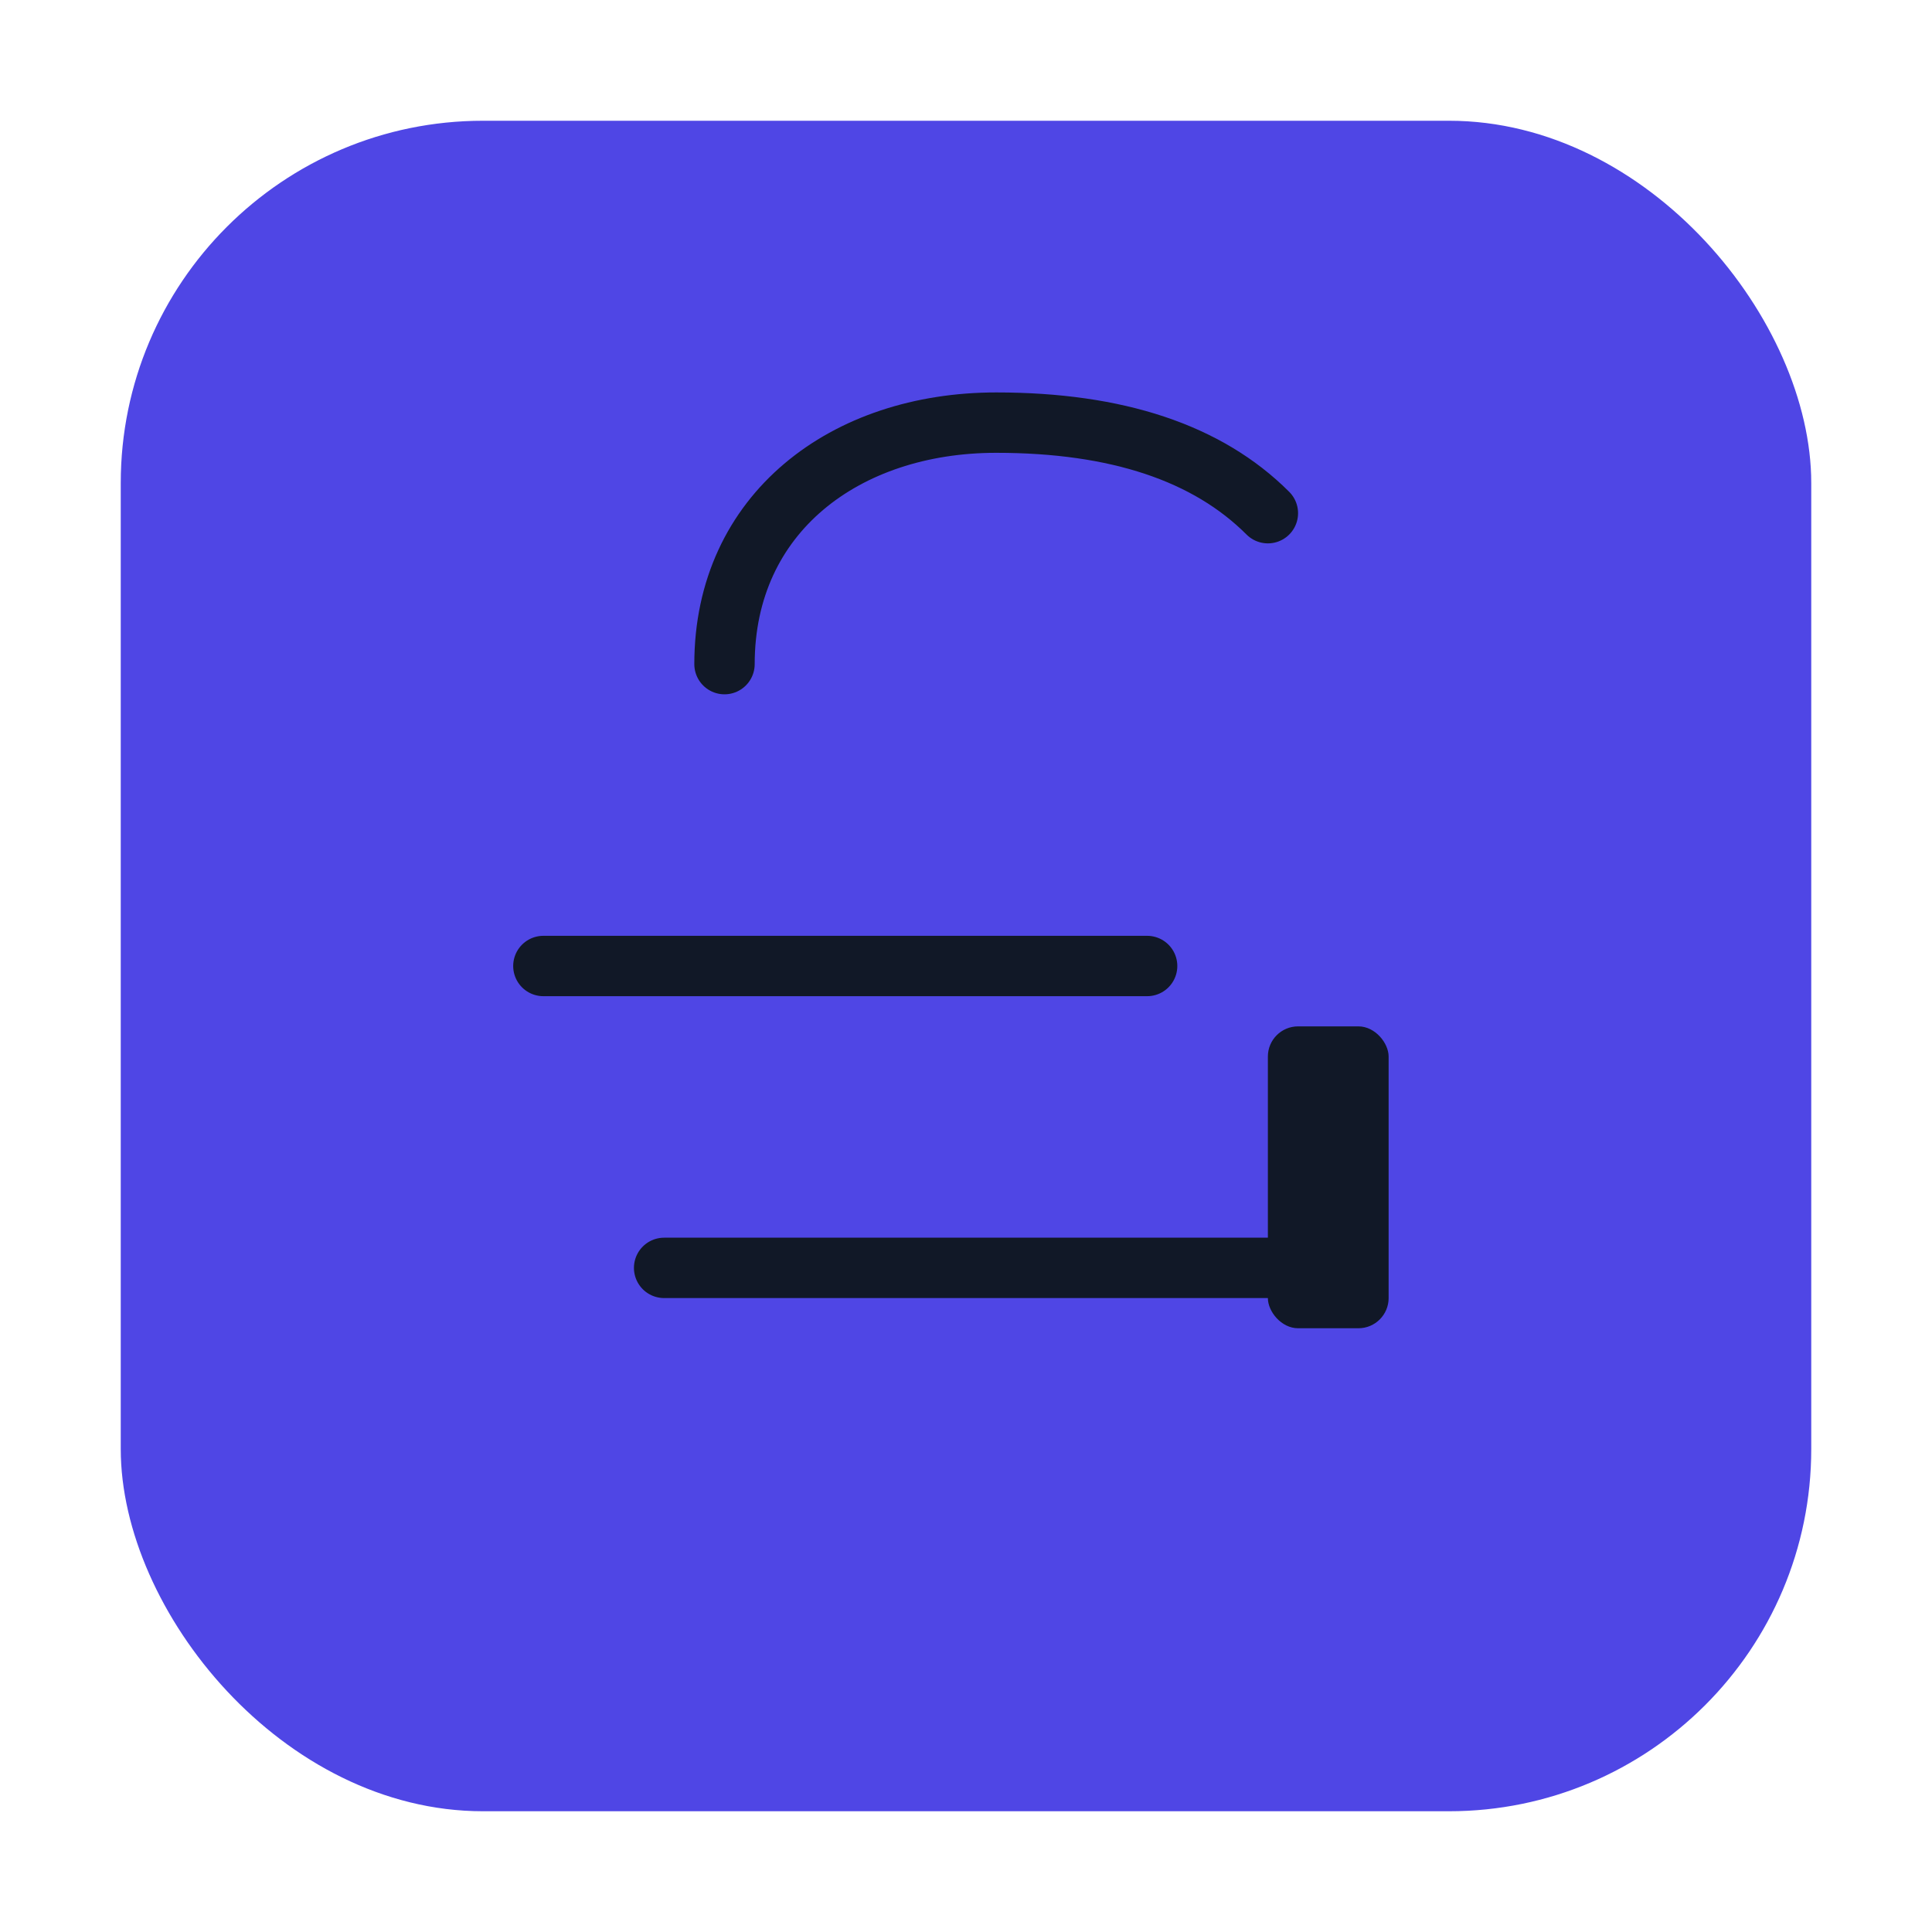 <svg width="64" height="64" viewBox="0 0 64 64" role="img" aria-label="Accounts favicon" xmlns="http://www.w3.org/2000/svg">
  <defs>
    <style>
      .ink{stroke:#111827;stroke-width:2;stroke-linecap:round;stroke-linejoin:round}
    </style>
  </defs>
  <rect x="4" y="4" width="56" height="56" rx="12" fill="#4f46e5"/>
  <!-- Stylised £ via simple bars for crisp scaling -->
  <path d="M24 22c0-5 4-8 9-8 4 0 7 1 9 3" fill="none" class="ink"/>
  <path d="M18 32h20M22 42h22" fill="none" class="ink"/>
  <!-- Tiny growth bar -->
  <rect x="42" y="34" width="4" height="10" rx="1" fill="#111827"/>
</svg>
